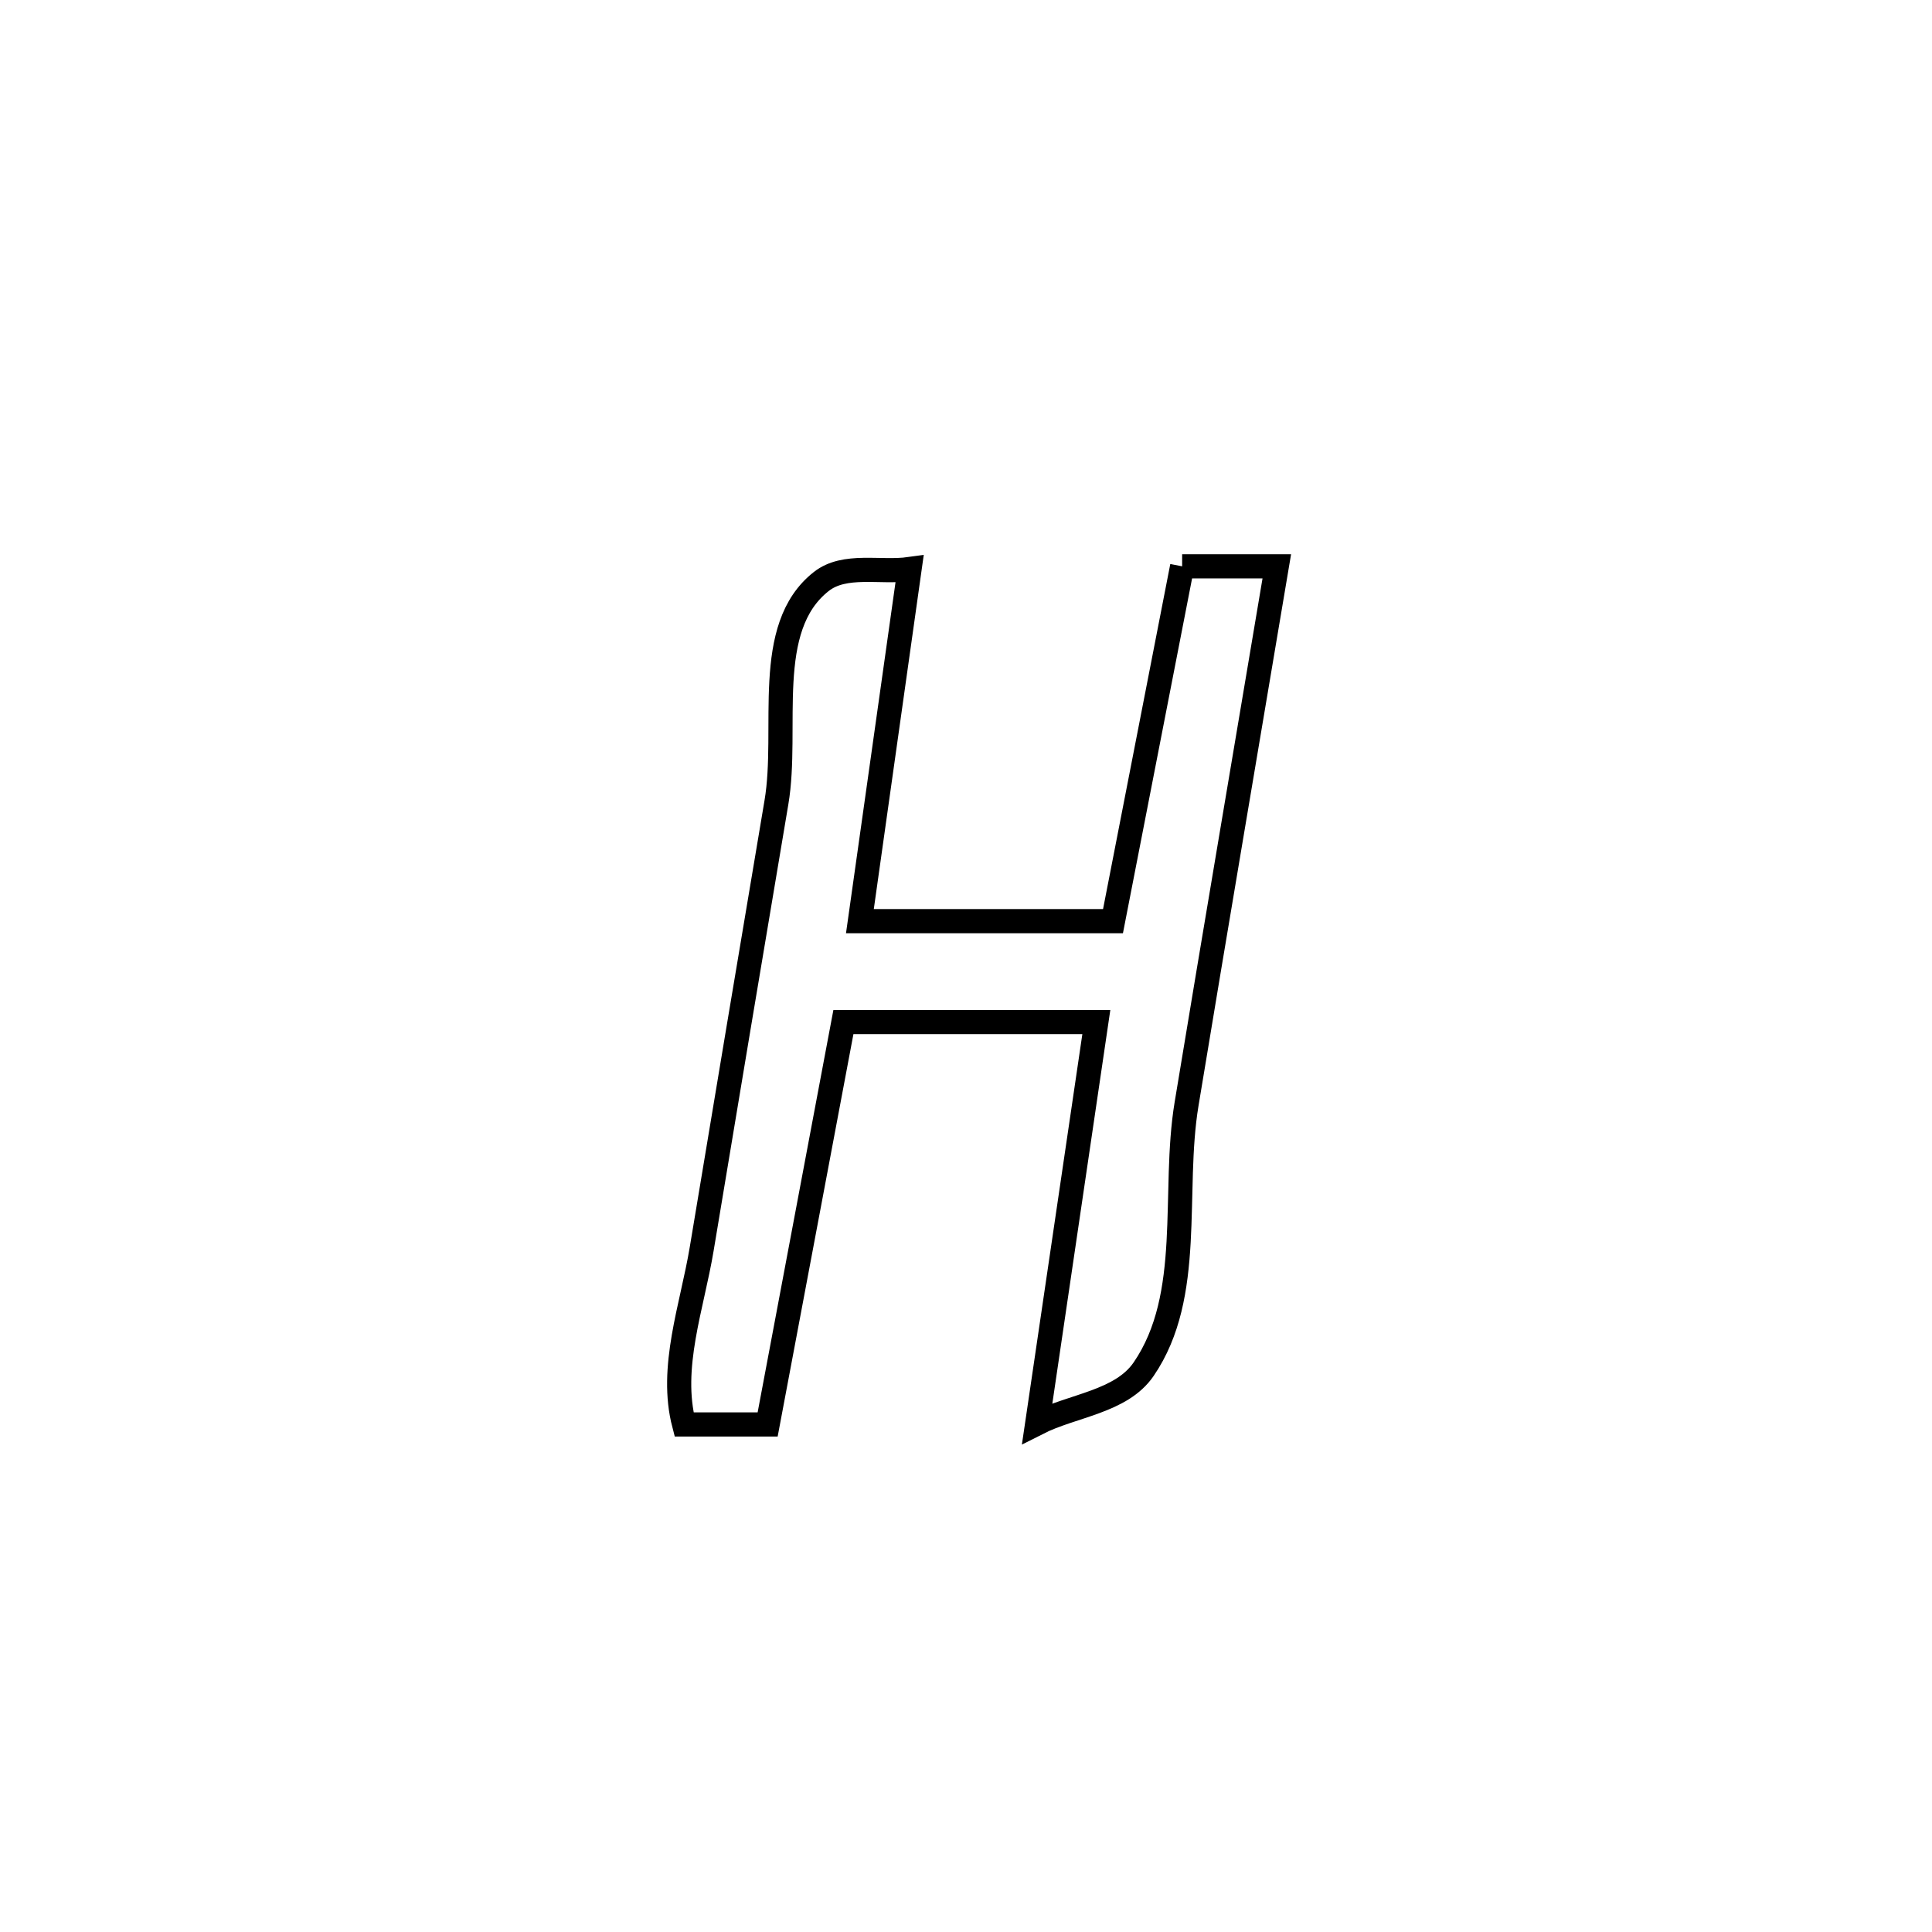 <svg xmlns="http://www.w3.org/2000/svg" viewBox="0.0 0.0 24.0 24.0" height="200px" width="200px"><path fill="none" stroke="black" stroke-width=".3" stroke-opacity="1.0"  filling="0" d="M14.685 7.035 L14.685 7.035 C15.077 7.035 15.469 7.035 15.861 7.035 L15.861 7.035 C15.487 9.261 15.108 11.487 14.74 13.714 C14.559 14.811 14.835 16.09 14.207 17.008 C13.928 17.416 13.326 17.456 12.885 17.68 L12.885 17.68 C13.13 16.019 13.374 14.358 13.619 12.697 L13.619 12.697 C13.619 12.697 10.478 12.697 10.477 12.697 L10.477 12.697 C10.164 14.363 9.85 16.029 9.536 17.695 L9.536 17.695 C9.19 17.695 8.844 17.695 8.498 17.695 L8.498 17.695 C8.313 16.988 8.597 16.234 8.717 15.513 C9.025 13.664 9.333 11.816 9.645 9.968 C9.801 9.047 9.468 7.799 10.203 7.223 C10.494 6.995 10.934 7.12 11.299 7.069 L11.299 7.069 C11.094 8.527 10.888 9.985 10.682 11.443 L10.682 11.443 C11.73 11.443 12.778 11.443 13.826 11.443 L13.826 11.443 C14.112 9.974 14.399 8.504 14.685 7.035 L14.685 7.035"></path></svg>